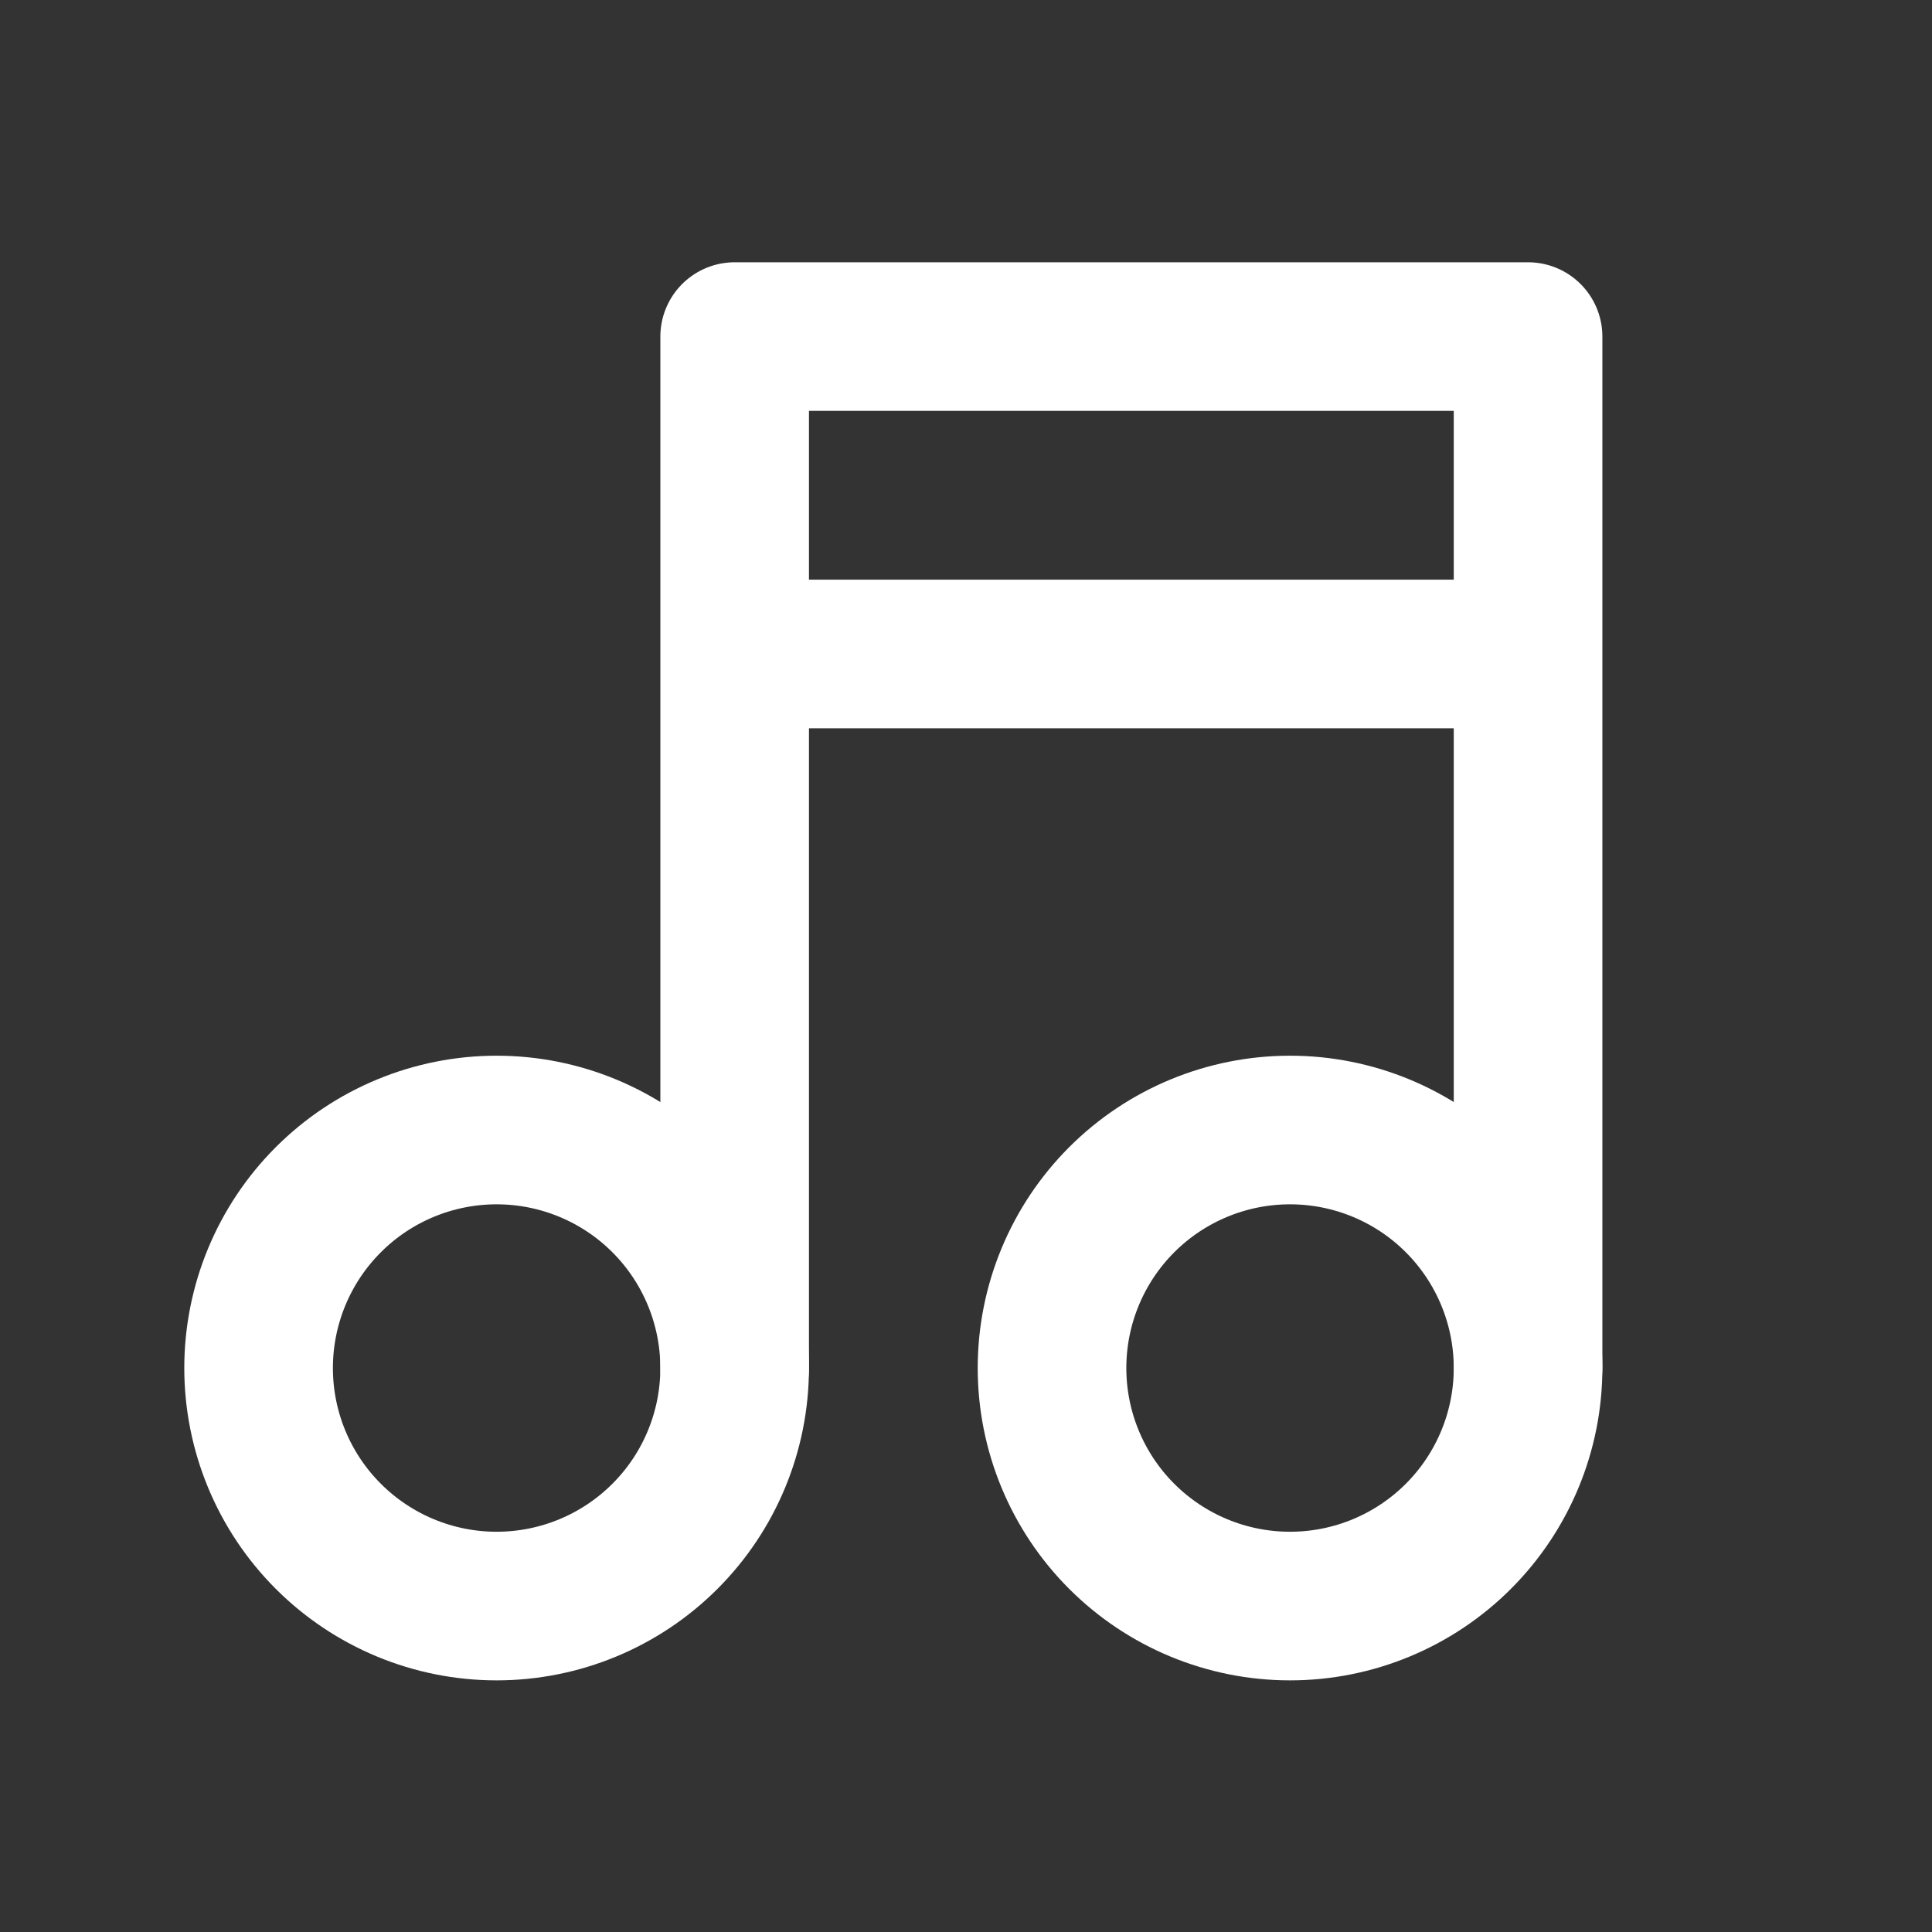 <svg width="65" height="65" viewBox="0 0 65 65" fill="none" xmlns="http://www.w3.org/2000/svg">
<rect x="0" y="0" width="65" height="65" fill="#333333" stroke="none"/>
<g id="tabler:music">
<g id="Group">
<path id="Vector" d="M8.7 46.026C8.7 48.15 9.544 50.187 11.046 51.688C12.548 53.19 14.585 54.034 16.708 54.034C18.832 54.034 20.869 53.19 22.371 51.688C23.873 50.187 24.716 48.15 24.716 46.026C24.716 43.902 23.873 41.865 22.371 40.363C20.869 38.861 18.832 38.018 16.708 38.018C14.585 38.018 12.548 38.861 11.046 40.363C9.544 41.865 8.7 43.902 8.7 46.026ZM35.394 46.026C35.394 48.15 36.238 50.187 37.739 51.688C39.241 53.19 41.278 54.034 43.402 54.034C45.526 54.034 47.563 53.19 49.065 51.688C50.566 50.187 51.41 48.15 51.41 46.026C51.41 43.902 50.566 41.865 49.065 40.363C47.563 38.861 45.526 38.018 43.402 38.018C41.278 38.018 39.241 38.861 37.739 40.363C36.238 41.865 35.394 43.902 35.394 46.026Z" stroke="white" stroke-width="5" stroke-linecap="round" stroke-linejoin="round"/>
<path id="Vector_2" d="M24.717 46.026V11.324H51.41V46.026M24.717 22.002H51.41" stroke="white" stroke-width="5" stroke-linecap="round" stroke-linejoin="round"/>
</g>
</g>
</svg>
